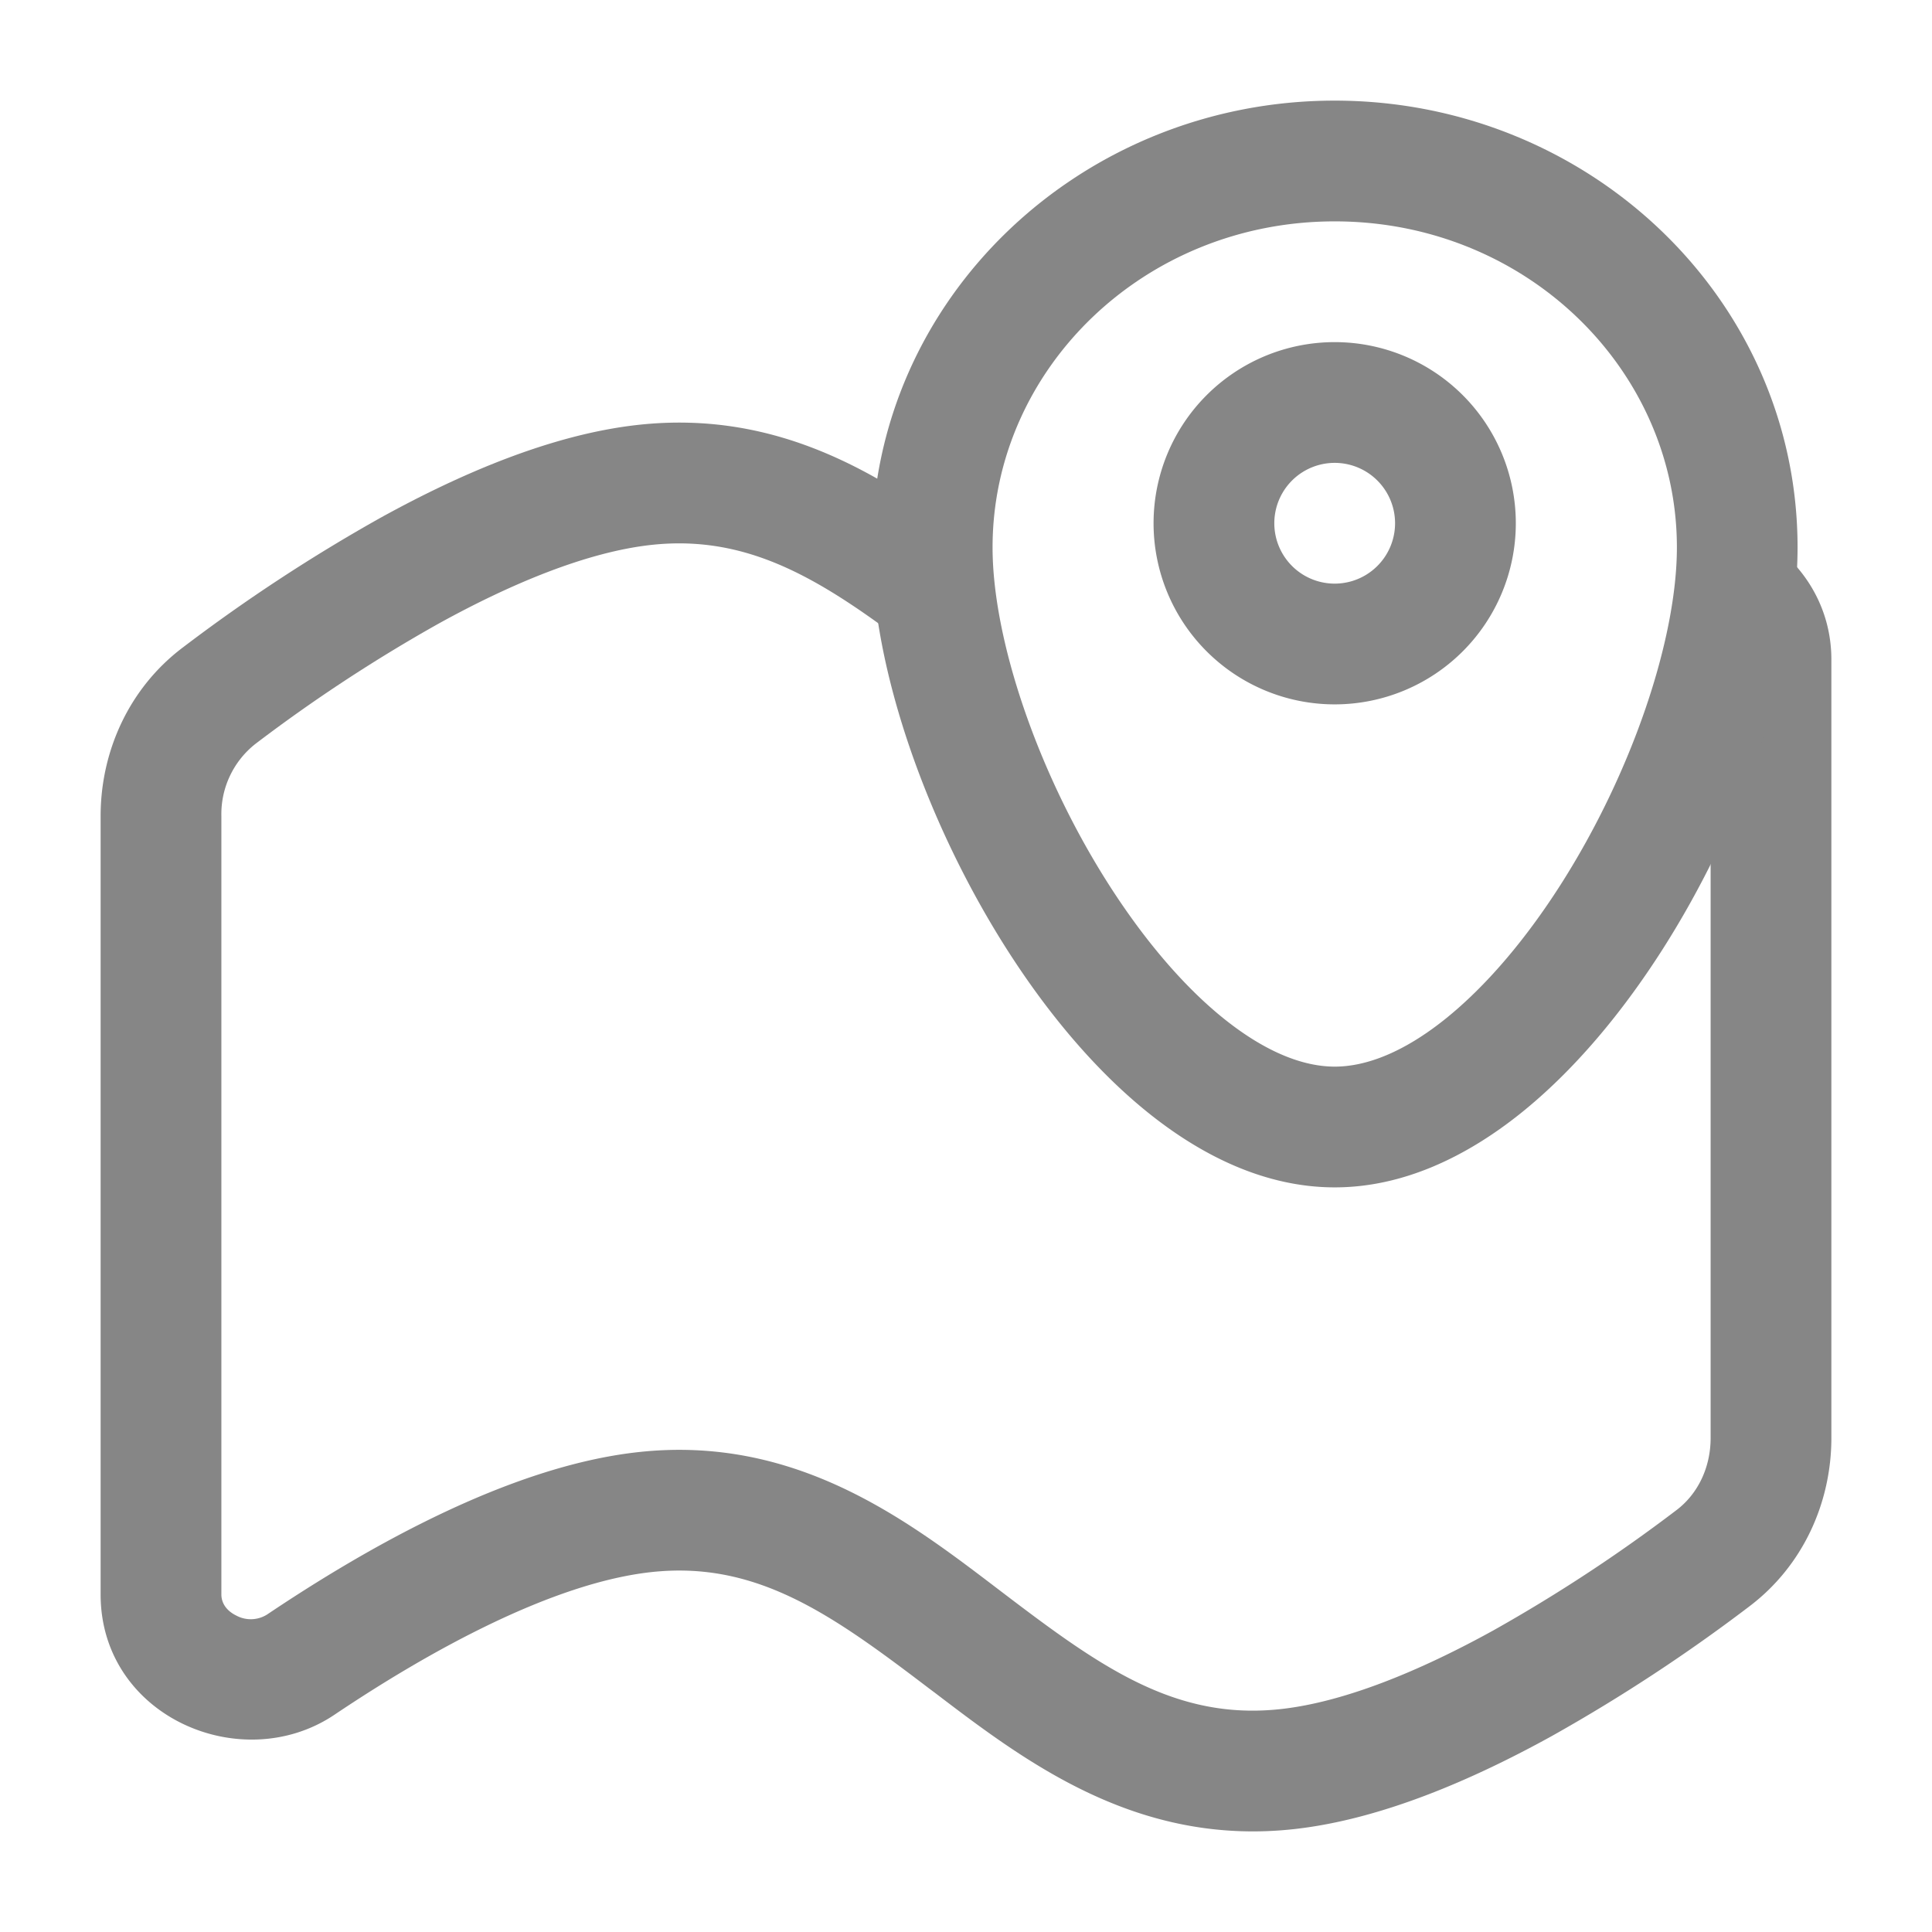 <svg width="24" height="24" fill="none" xmlns="http://www.w3.org/2000/svg">
    <path fill-rule="evenodd" clip-rule="evenodd" d="M11.157 7.923C10.129 7.157 9.248 6.64 8.083 6.77c-.786.088-1.718.471-2.633.976A19.605 19.605 0 0 0 3.174 9.24a1.11 1.11 0 0 0-.424.897v9.67c0 .097.053.197.185.262a.38.38 0 0 0 .383-.013c1.215-.816 2.99-1.836 4.599-2.016 1.959-.22 3.345.835 4.47 1.692l.067.051c1.204.916 2.143 1.595 3.463 1.447.786-.088 1.718-.471 2.633-.976a19.61 19.61 0 0 0 2.276-1.495c.264-.2.424-.527.424-.896v-9.67c0-.09-.043-.174-.145-.24l.806-1.264c.475.302.839.835.839 1.505v9.669c0 .8-.35 1.587-1.02 2.093a21.087 21.087 0 0 1-2.455 1.611c-.973.537-2.111 1.033-3.192 1.154-1.959.219-3.345-.836-4.47-1.693l-.067-.05c-1.204-.916-2.143-1.595-3.463-1.448-1.214.136-2.724.962-3.928 1.771-1.153.775-2.905.023-2.905-1.494v-9.67c0-.8.35-1.587 1.02-2.093a21.097 21.097 0 0 1 2.455-1.611c.973-.537 2.111-1.033 3.192-1.154 1.78-.199 3.075.65 4.136 1.44l-.896 1.204Z" fill="#868686"/>
    <path fill-rule="evenodd" clip-rule="evenodd" d="M16.58 2.75c-2.375 0-4.25 1.842-4.25 4.05 0 1.139.557 2.8 1.445 4.19.439.687.934 1.27 1.438 1.672.509.406.973.588 1.368.588.395 0 .86-.182 1.368-.588.504-.403.999-.985 1.437-1.671.888-1.392 1.445-3.052 1.445-4.191 0-2.208-1.874-4.05-4.25-4.05ZM10.83 6.8c0-3.094 2.604-5.55 5.75-5.55 3.147 0 5.75 2.456 5.75 5.55 0 1.512-.693 3.452-1.68 4.998-.499.782-1.098 1.503-1.765 2.036-.664.53-1.45.916-2.304.916-.855 0-1.64-.386-2.304-.916-.668-.533-1.267-1.254-1.766-2.036-.987-1.546-1.68-3.486-1.68-4.998Zm5.75-1.05a.75.75 0 1 0 0 1.5.75.75 0 0 0 0-1.5Zm-2.25.75a2.25 2.25 0 1 1 4.5 0 2.25 2.25 0 0 1-4.5 0Z" fill="#868686"/>
</svg>
